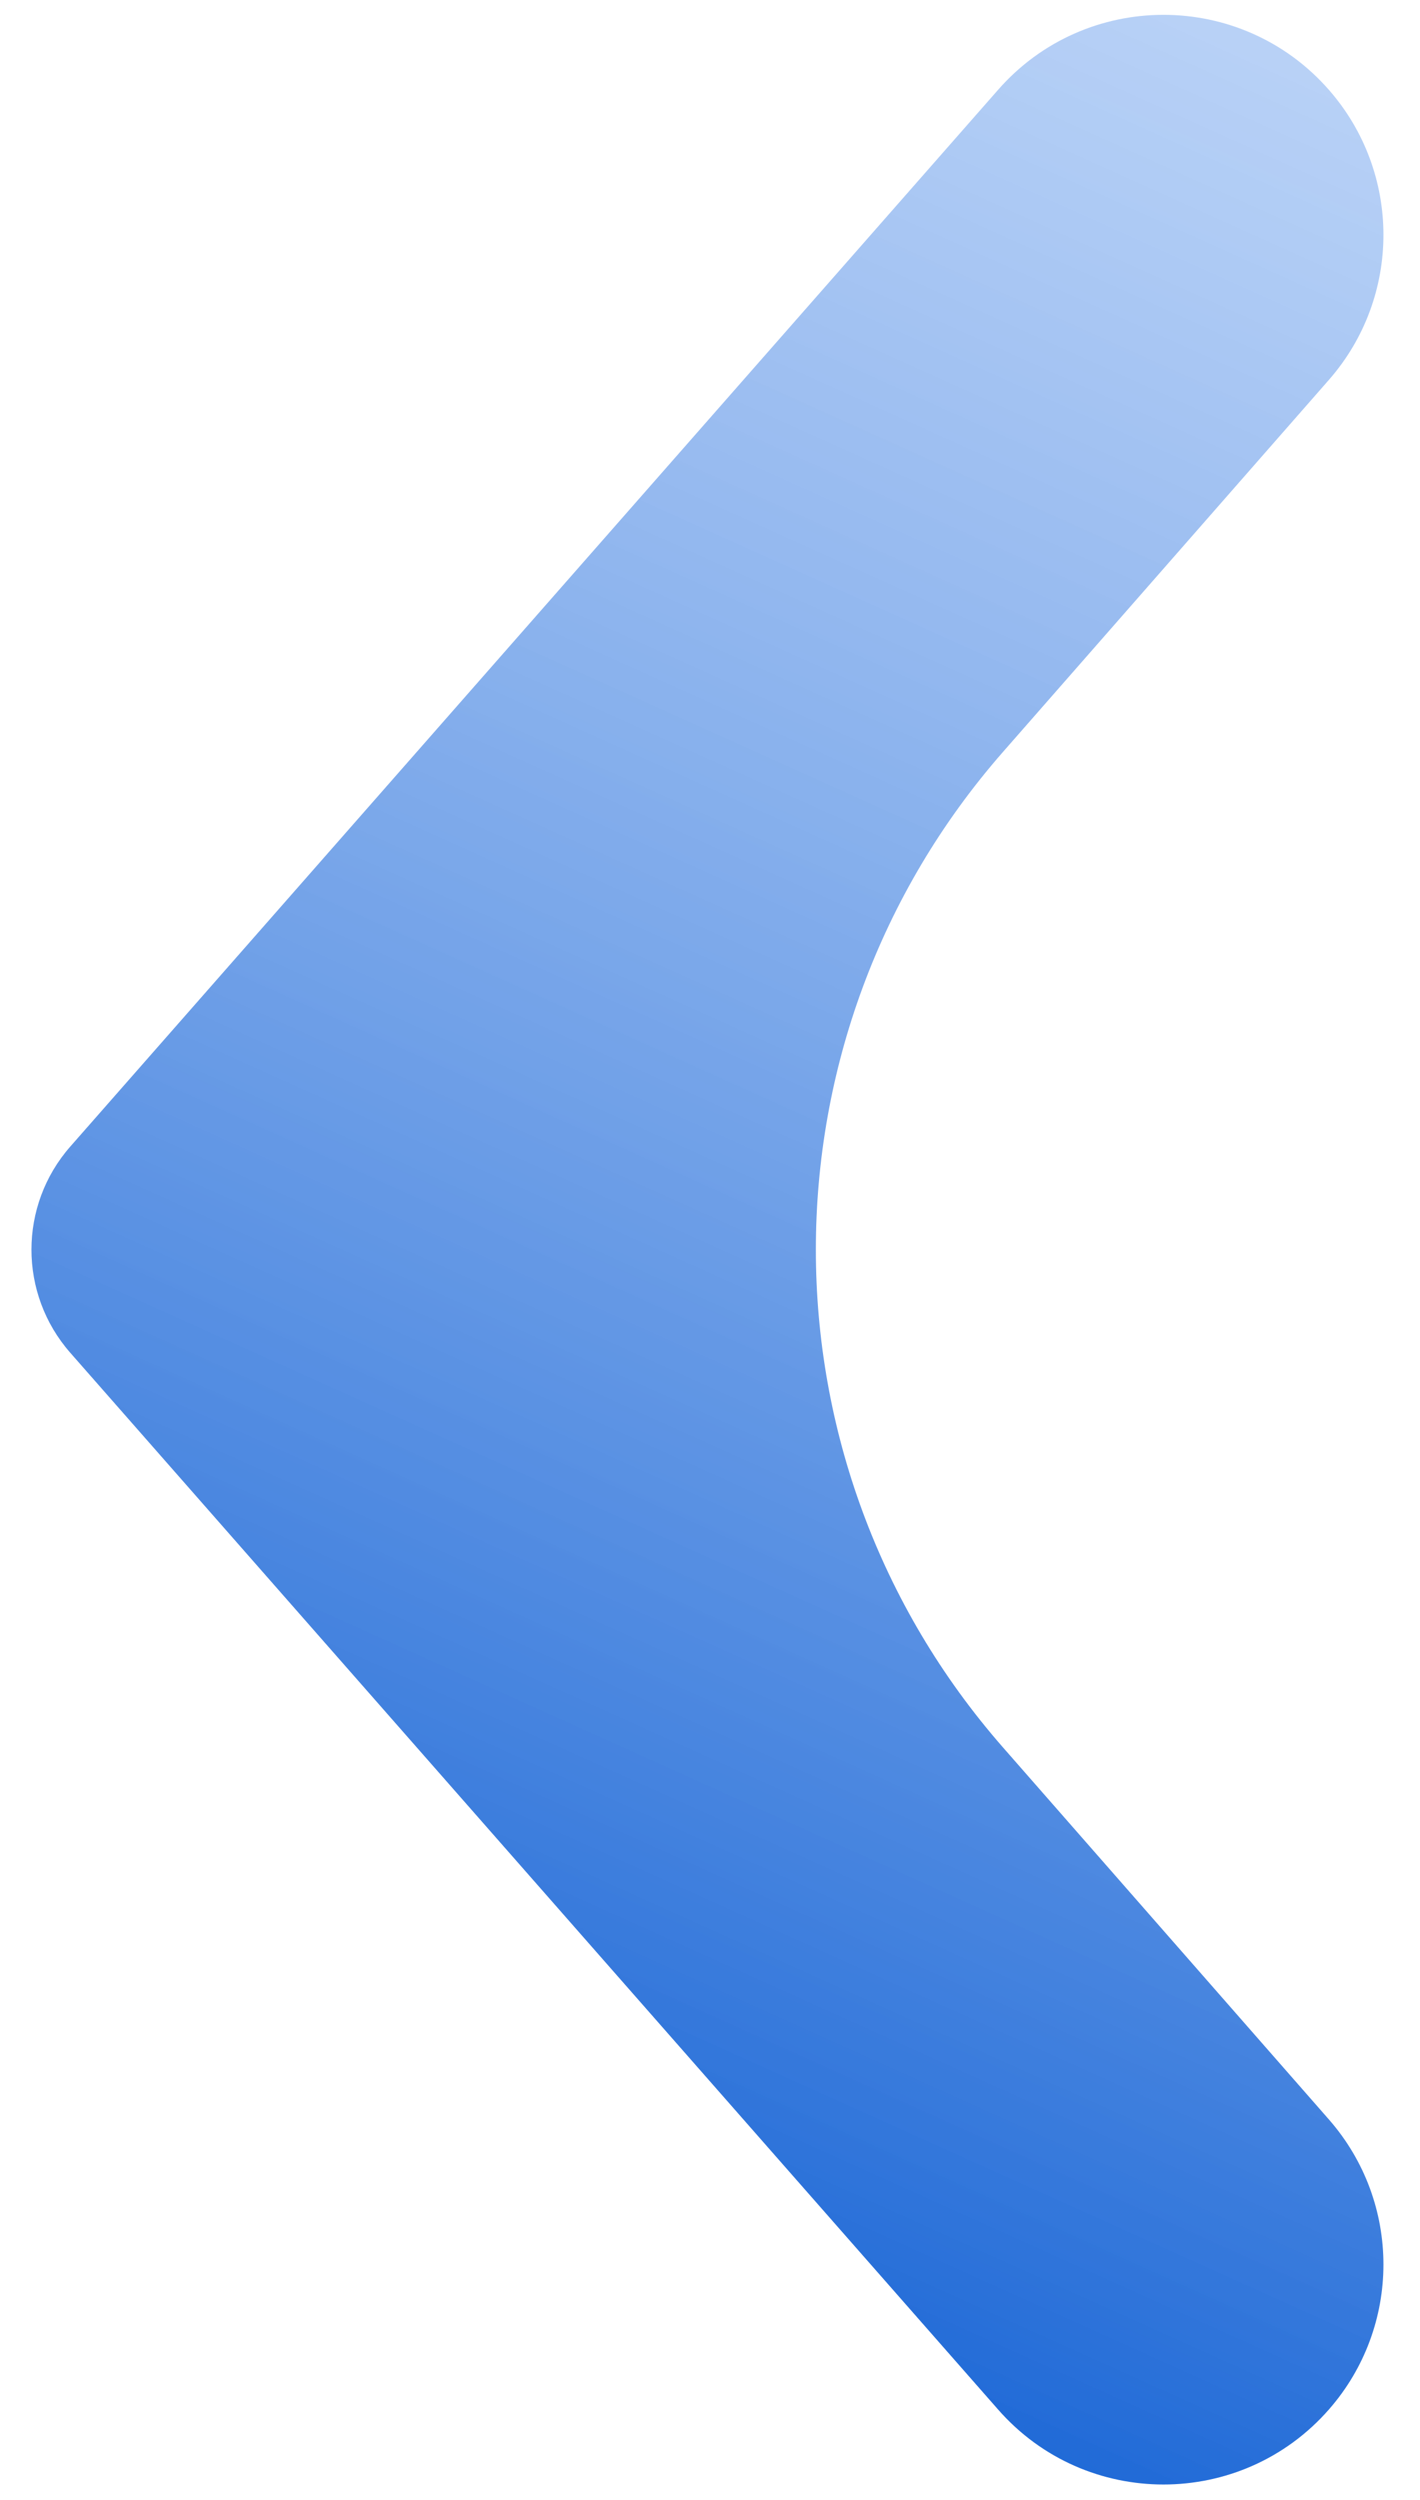 <svg width="50" height="88" viewBox="0 0 50 88" fill="none" xmlns="http://www.w3.org/2000/svg">
<path d="M46.792 13.372L35.319 26.465C26.53 36.494 26.53 51.483 35.319 61.512L46.792 74.605C49.355 77.529 49.352 81.899 46.787 84.82C43.702 88.333 38.232 88.333 35.148 84.82L2.475 47.618C0.652 45.542 0.652 42.435 2.475 40.359L35.148 3.157C38.232 -0.356 43.702 -0.356 46.787 3.157C49.352 6.078 49.355 10.448 46.792 13.372Z" fill="url(#paint0_linear_796)"/>
<defs>
<linearGradient id="paint0_linear_796" x1="44.998" y1="-3.002" x2="4.437" y2="86.891" gradientUnits="userSpaceOnUse">
<stop stop-color="#8FB7F2" stop-opacity="0.58"/>
<stop offset="0.994" stop-color="#0054D0"/>
</linearGradient>
</defs>
</svg>
